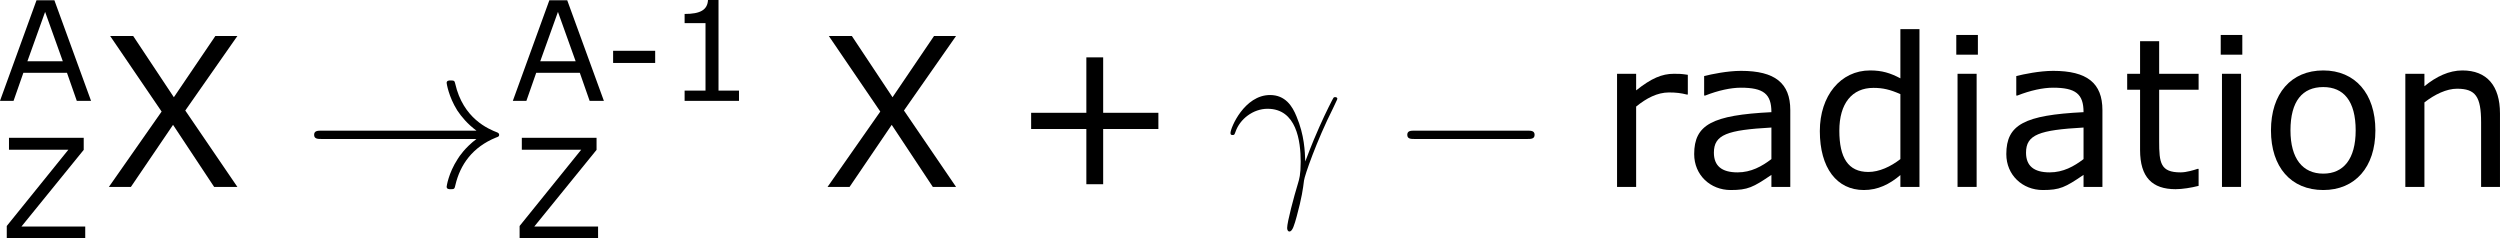 <?xml version='1.0' encoding='UTF-8'?>
<!-- Generated by CodeCogs with dvisvgm 3.2.2 -->
<svg version='1.1' xmlns='http://www.w3.org/2000/svg' xmlns:xlink='http://www.w3.org/1999/xlink' width='162.078pt' height='15.459pt' viewBox='-.239 -.233 162.078 15.459'>
<defs>
<path id='g0-0' d='M7.878-2.75C8.082-2.75 8.297-2.75 8.297-2.989S8.082-3.228 7.878-3.228H1.411C1.207-3.228 .992-3.228 .992-2.989S1.207-2.75 1.411-2.75H7.878Z'/>
<path id='g0-33' d='M9.971-2.75C9.313-2.248 8.99-1.757 8.895-1.602C8.357-.777 8.261-.024 8.261-.012C8.261 .132 8.404 .132 8.5 .132C8.703 .132 8.715 .108 8.763-.108C9.038-1.279 9.743-2.283 11.094-2.833C11.238-2.881 11.274-2.905 11.274-2.989S11.202-3.108 11.178-3.12C10.652-3.324 9.205-3.921 8.751-5.93C8.715-6.073 8.703-6.109 8.5-6.109C8.404-6.109 8.261-6.109 8.261-5.966C8.261-5.942 8.369-5.189 8.871-4.388C9.11-4.029 9.457-3.61 9.971-3.228H1.088C.873-3.228 .658-3.228 .658-2.989S.873-2.75 1.088-2.75H9.971Z'/>
<path id='g1-13' d='M4.519-1.459C4.495-2.044 4.471-2.965 4.017-4.041C3.778-4.639 3.371-5.272 2.499-5.272C1.028-5.272 .227-3.395 .227-3.084C.227-2.977 .311-2.977 .347-2.977C.454-2.977 .454-3.001 .514-3.156C.765-3.897 1.53-4.483 2.355-4.483C4.017-4.483 4.256-2.63 4.256-1.447C4.256-.693 4.172-.442 4.101-.203C3.873 .538 3.479 2.02 3.479 2.355C3.479 2.451 3.515 2.558 3.61 2.558C3.79 2.558 3.897 2.164 4.029 1.686C4.316 .634 4.388 .108 4.447-.371C4.483-.658 5.165-2.63 6.109-4.507C6.193-4.698 6.36-5.021 6.36-5.057C6.36-5.069 6.348-5.153 6.241-5.153C6.217-5.153 6.157-5.153 6.133-5.105C6.109-5.081 5.691-4.268 5.332-3.455C5.153-3.049 4.914-2.511 4.519-1.459Z'/>
<use id='g5-43' xlink:href='#g3-43' transform='scale(1.5)'/>
<use id='g5-88' xlink:href='#g3-88' transform='scale(1.5)'/>
<use id='g5-97' xlink:href='#g3-97' transform='scale(1.5)'/>
<use id='g5-100' xlink:href='#g3-100' transform='scale(1.5)'/>
<use id='g5-105' xlink:href='#g3-105' transform='scale(1.5)'/>
<use id='g5-110' xlink:href='#g3-110' transform='scale(1.5)'/>
<use id='g5-111' xlink:href='#g3-111' transform='scale(1.5)'/>
<use id='g5-114' xlink:href='#g3-114' transform='scale(1.5)'/>
<use id='g5-116' xlink:href='#g3-116' transform='scale(1.5)'/>
<path id='g3-43' d='M5.685-2.215V-2.835H3.573V-4.955H2.93V-2.835H.818V-2.215H2.93V-.103H3.573V-2.215H5.685Z'/>
<path id='g3-45' d='M3.009-2.176V-2.874H.596V-2.176H3.009Z'/>
<path id='g3-49' d='M4.2 0V-.588H3.025V-5.789H2.422C2.39-5.225 1.993-4.987 1.08-4.987V-4.462H2.279V-.588H1.08V0H4.2Z'/>
<path id='g3-65' d='M5.328 0L3.224-5.773H2.199L.103 0H.881L1.445-1.612H3.946L4.51 0H5.328ZM3.708-2.271H1.675L2.692-5.106L3.708-2.271Z'/>
<path id='g3-88' d='M5.177-5.773H4.335L2.747-3.43L1.191-5.773H.31L2.279-2.882L.262 0H1.104L2.716-2.374L4.288 0H5.177L3.184-2.922L5.177-5.773Z'/>
<path id='g3-90' d='M4.994 0V-.683H1.334L4.907-5.082V-5.773H.619V-5.09H4.026L.492-.715V0H4.994Z'/>
<path id='g3-97' d='M4.081 0V-2.938C4.081-3.97 3.494-4.439 2.199-4.439C1.675-4.439 1.072-4.312 .786-4.24V-3.494H.826C1.326-3.692 1.81-3.795 2.192-3.795C3.057-3.795 3.359-3.557 3.359-2.859C1.096-2.747 .405-2.382 .405-1.255C.405-.453 1.024 .119 1.802 .119C2.454 .119 2.66 .016 3.359-.461V0H4.081ZM3.359-1.064C2.994-.786 2.581-.556 2.064-.556C1.453-.556 1.159-.81 1.159-1.31C1.159-2.001 1.667-2.176 3.359-2.271V-1.064Z'/>
<path id='g3-100' d='M4.232 0V-6.035H3.502V-4.153C3.113-4.359 2.795-4.455 2.342-4.455C1.215-4.455 .421-3.486 .421-2.136C.421-.723 1.072 .119 2.104 .119C2.636 .119 3.081-.095 3.502-.453V0H4.232ZM3.502-1.064C3.136-.778 2.692-.572 2.279-.572C1.501-.572 1.167-1.12 1.167-2.152C1.167-3.192 1.652-3.788 2.469-3.788C2.835-3.788 3.105-3.724 3.502-3.549V-1.064Z'/>
<path id='g3-105' d='M1.501-5.058V-5.812H.675V-5.058H1.501ZM1.453 0V-4.327H.723V0H1.453Z'/>
<path id='g3-110' d='M4.335 0V-2.811C4.335-3.867 3.835-4.455 2.898-4.455C2.39-4.455 1.898-4.224 1.445-3.851V-4.327H.715V0H1.445V-3.232C1.842-3.541 2.295-3.756 2.692-3.756C3.398-3.756 3.613-3.462 3.613-2.469V0H4.335Z'/>
<path id='g3-111' d='M4.407-2.16C4.407-3.573 3.629-4.455 2.414-4.455C1.183-4.455 .413-3.573 .413-2.16C.413-.754 1.183 .119 2.414 .119C3.629 .119 4.407-.754 4.407-2.16ZM3.653-2.16C3.653-1.064 3.184-.508 2.414-.508C1.628-.508 1.159-1.08 1.159-2.16C1.159-3.287 1.62-3.819 2.414-3.819C3.192-3.819 3.653-3.287 3.653-2.16Z'/>
<path id='g3-114' d='M3.422-3.533V-4.288C3.16-4.327 3.097-4.327 2.89-4.327C2.43-4.327 2.025-4.153 1.445-3.692V-4.327H.715V0H1.445V-3.073C1.834-3.391 2.255-3.613 2.7-3.613C2.978-3.613 3.16-3.589 3.383-3.533H3.422Z'/>
<path id='g3-116' d='M2.97-.04V-.691H2.93C2.811-.651 2.517-.556 2.279-.556C1.509-.556 1.461-.921 1.461-1.747V-3.716H2.97V-4.327H1.461V-5.574H.731V-4.327H.238V-3.716H.731V-1.413C.731-.365 1.199 .087 2.088 .087C2.342 .087 2.692 .032 2.97-.04Z'/>
</defs>
<g id='page1' transform='matrix(1.13 0 0 1.13 -64.103 -62.416)'>
<use x='56.413' y='60.817' xlink:href='#g3-65'/>
<use x='56.413' y='68.709' xlink:href='#g3-90'/>
<use x='62.371' y='65.753' xlink:href='#g5-88'/>
<use x='73.881' y='65.753' xlink:href='#g0-33'/>
<use x='85.836' y='60.817' xlink:href='#g3-65'/>
<use x='91.097' y='60.817' xlink:href='#g3-45'/>
<use x='94.715' y='60.817' xlink:href='#g3-49'/>
<use x='85.836' y='68.709' xlink:href='#g3-90'/>
<use x='103.603' y='65.753' xlink:href='#g5-88'/>
<use x='114.449' y='65.753' xlink:href='#g5-43'/>
<use x='126.885' y='65.753' xlink:href='#g1-13'/>
<use x='136.264' y='65.753' xlink:href='#g0-0'/>
<use x='148.219' y='65.753' xlink:href='#g5-114'/>
<use x='153.109' y='65.753' xlink:href='#g5-97'/>
<use x='160.294' y='65.753' xlink:href='#g5-100'/>
<use x='167.742' y='65.753' xlink:href='#g5-105'/>
<use x='171.017' y='65.753' xlink:href='#g5-97'/>
<use x='178.202' y='65.753' xlink:href='#g5-116'/>
<use x='182.913' y='65.753' xlink:href='#g5-105'/>
<use x='186.189' y='65.753' xlink:href='#g5-111'/>
<use x='193.445' y='65.753' xlink:href='#g5-110'/>
</g>
</svg>